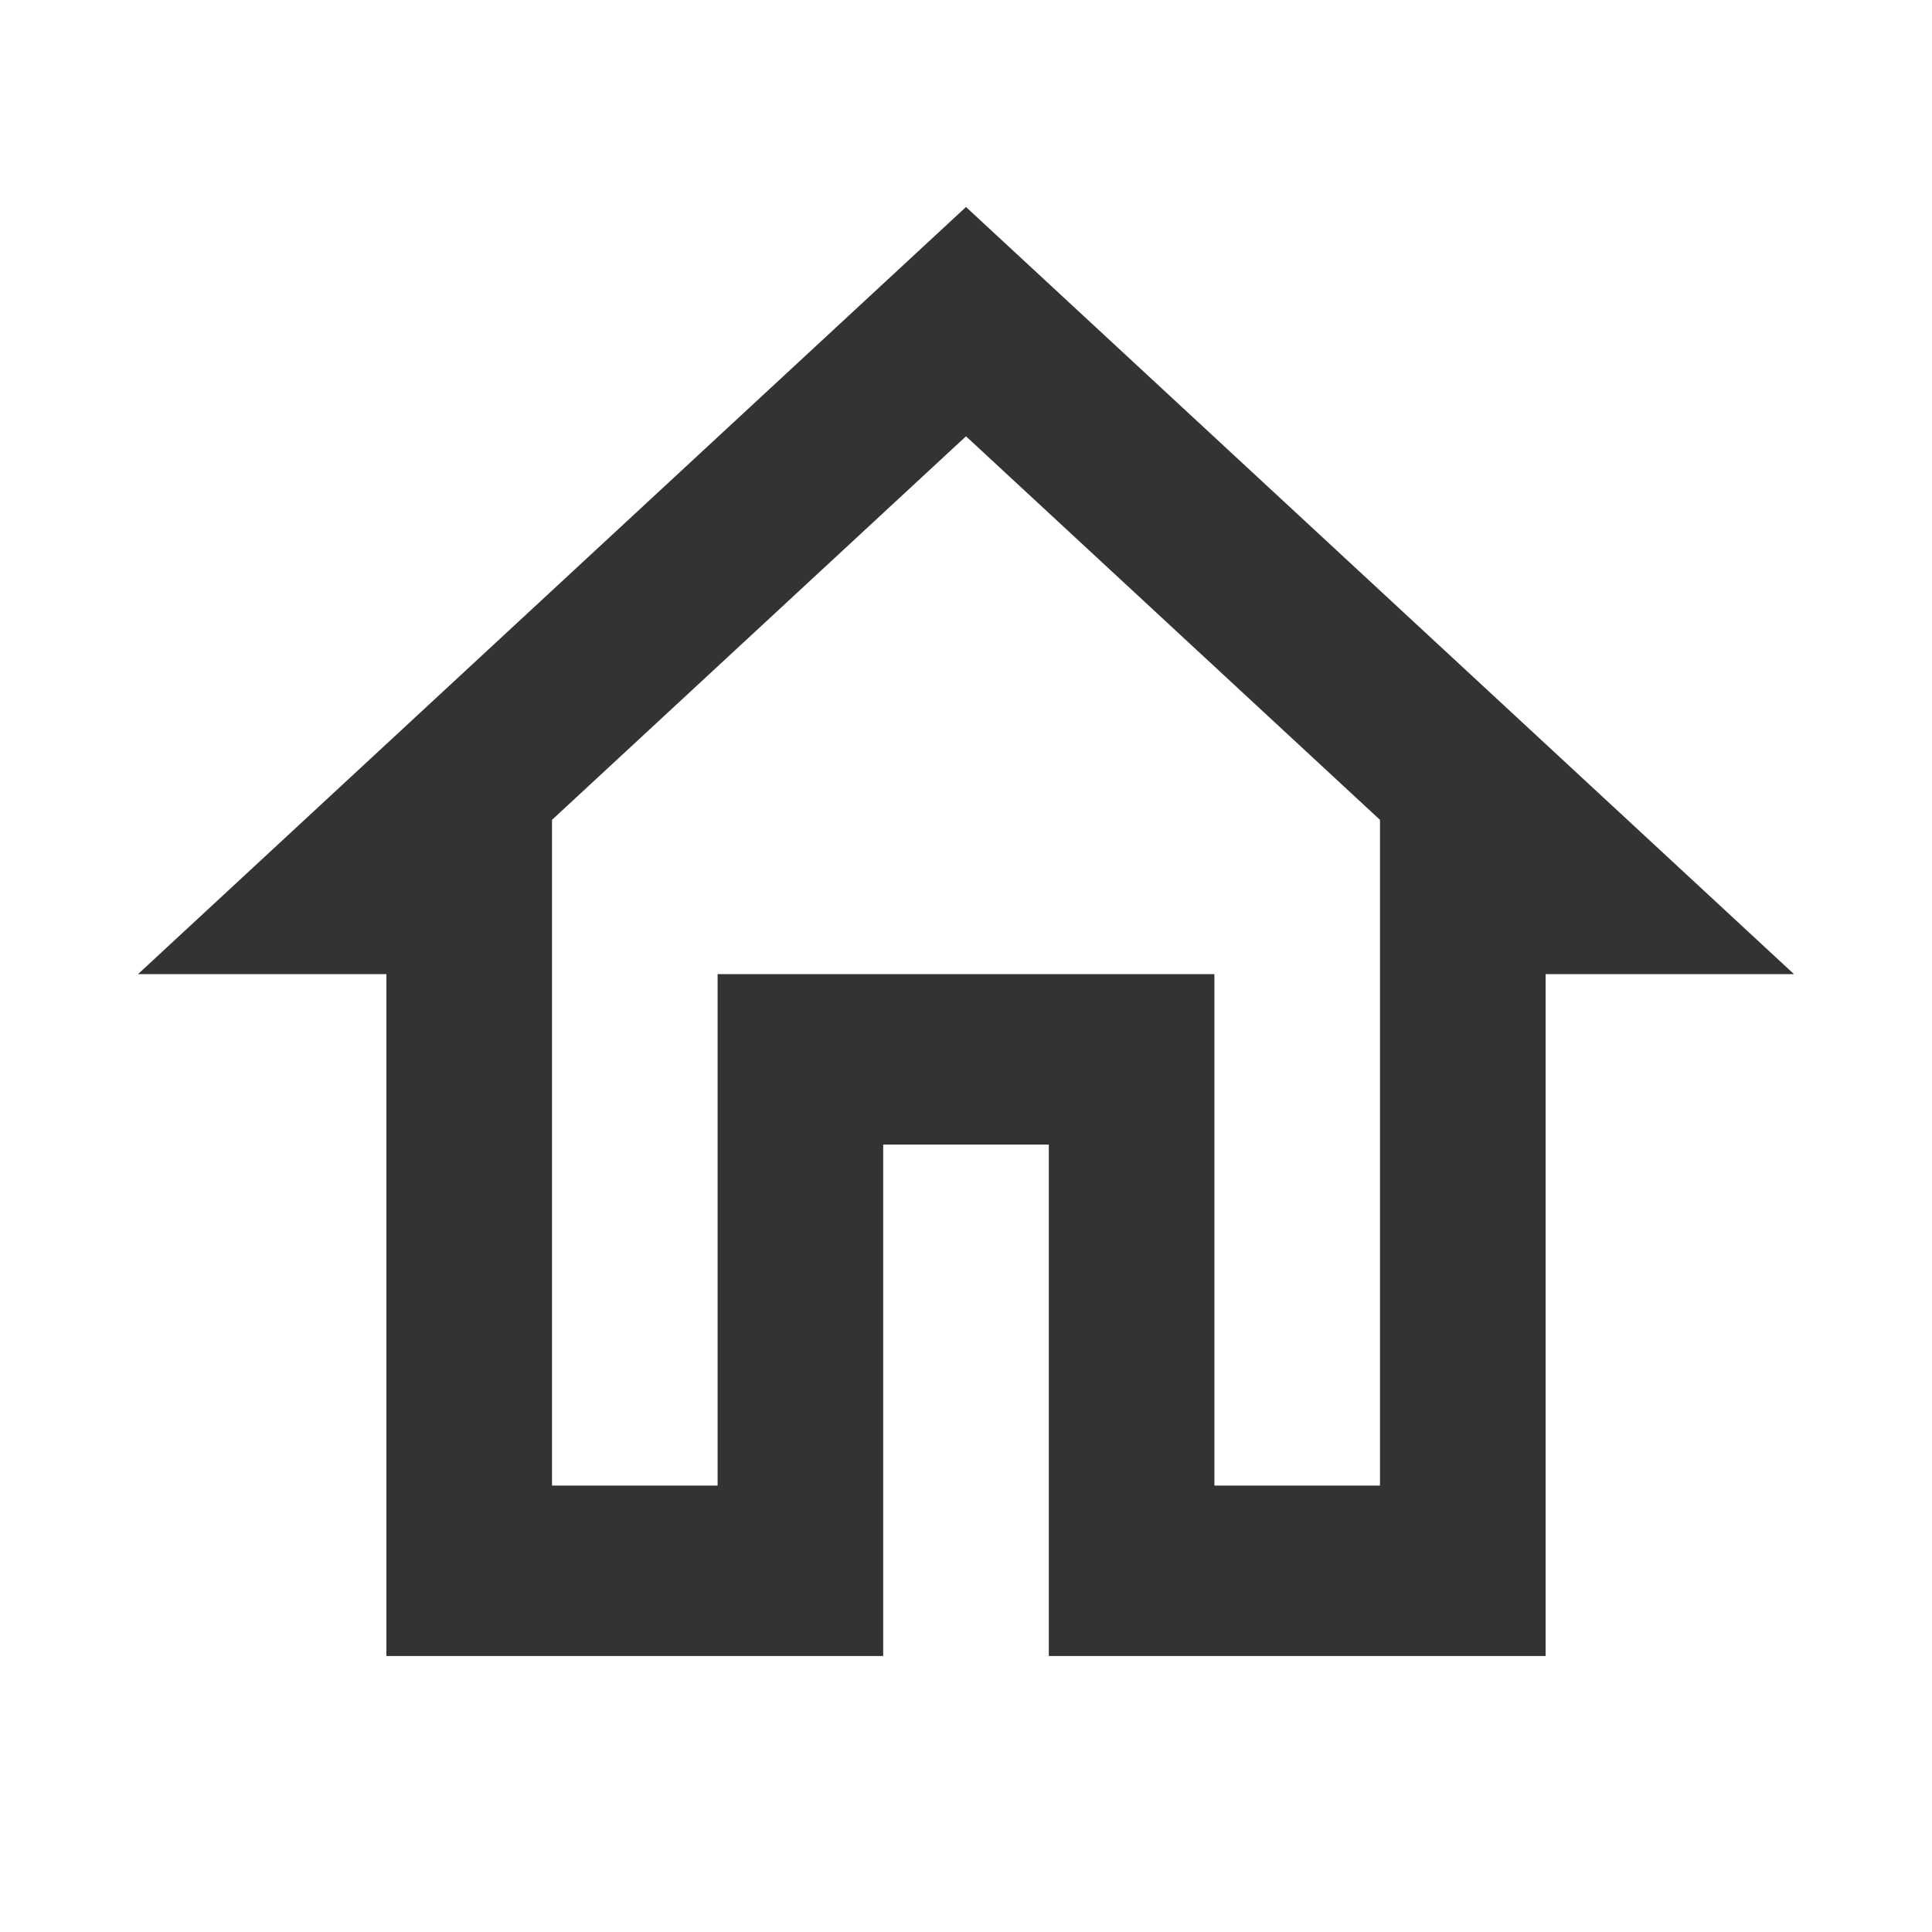 <svg width="28" height="28" viewBox="0 0 28 28">
  <path d="M0,0H28V28H0Z" fill="none"/>
  <path d="M14,6.323l6,5.559v9.648H17.6V14.118H10.4v7.412H8V11.882l6-5.559M14,3,2,14.118H5.6V24h7.2V16.588h2.4V24h7.2V14.118H26Z" transform="translate(0 0)" fill="#333"/>
</svg>
